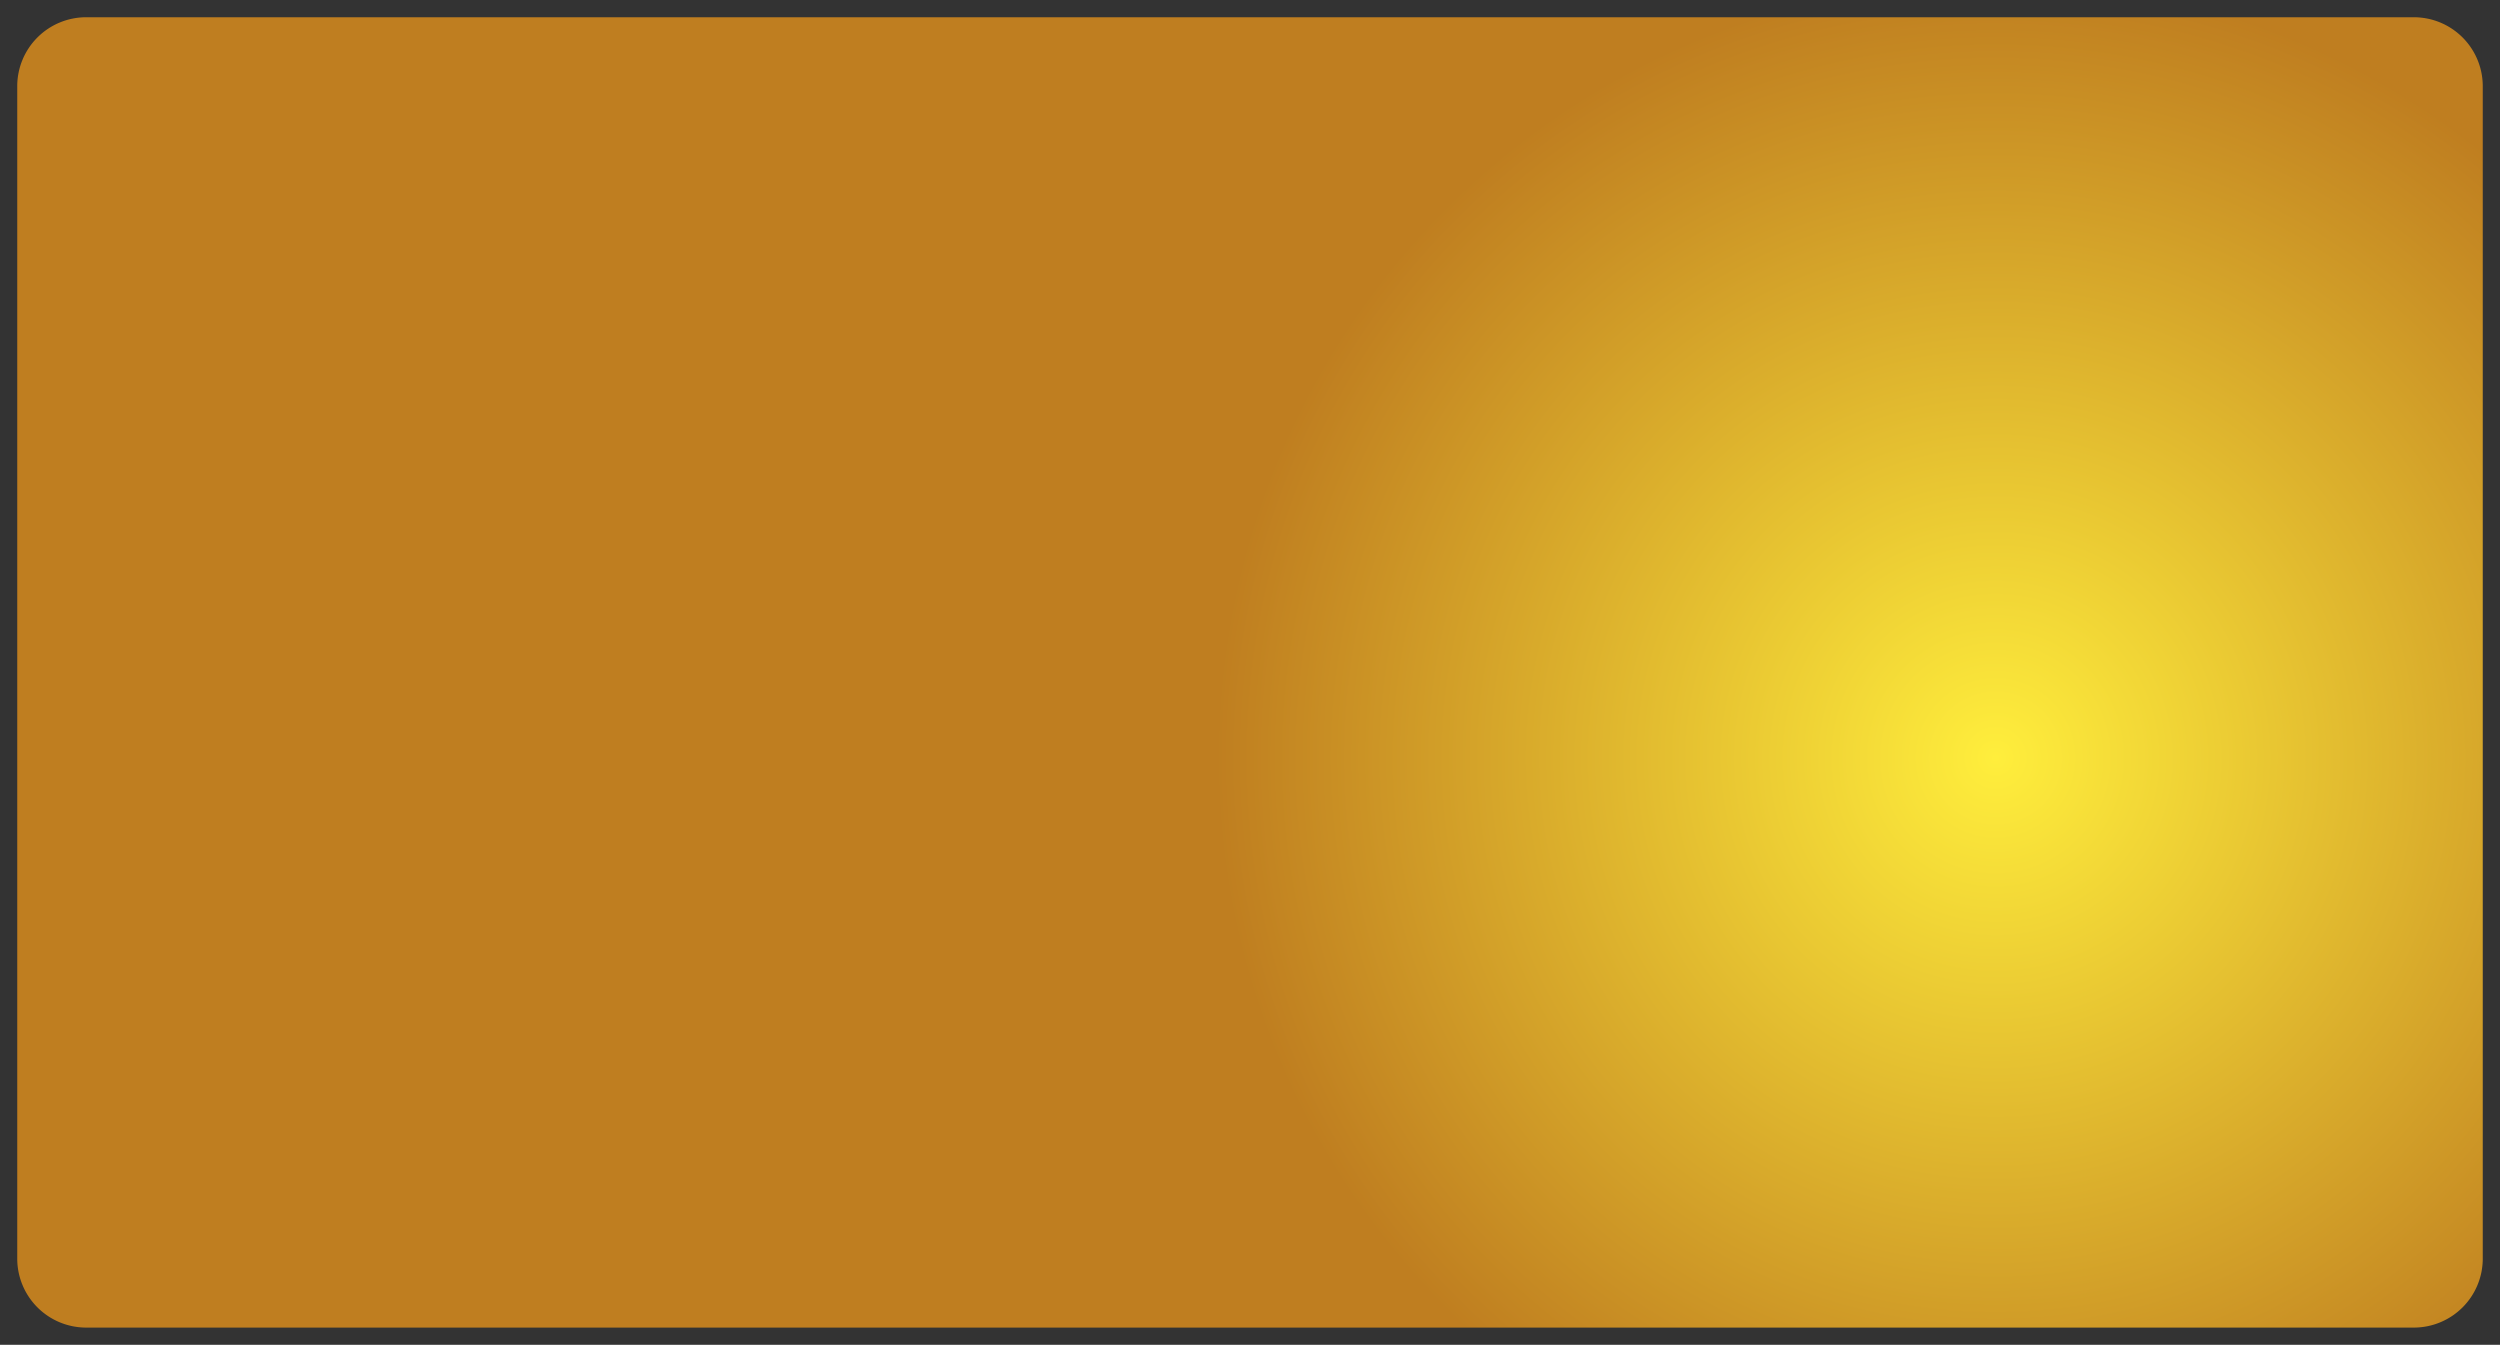 ﻿<?xml version="1.0" encoding="utf-8"?>
<svg version="1.1" xmlns:xlink="http://www.w3.org/1999/xlink" width="145px" height="78px" xmlns="http://www.w3.org/2000/svg">
  <rect width="100%" height="100%" fill="#333333" stroke="none"/>
  <defs>
    <radialGradient cx="312.606" cy="309.972" r="45.231" gradientTransform="matrix(0.983 -0.185 0.185 0.983 -51.89 63.095 )" gradientUnits="userSpaceOnUse" id="RadialGradient201">
      <stop id="Stop202" stop-color="#ffee3c" offset="0" />
      <stop id="Stop203" stop-color="#bf7e20" offset="1" />
    </radialGradient>
  </defs>
  <g transform="matrix(1 0 0 1 -197 -266 )">
    <path d="M 198 271  A 4 4 0 0 1 202 267 L 337 267  A 4 4 0 0 1 341 271 L 341 339  A 4 4 0 0 1 337 343 L 202 343  A 4 4 0 0 1 198 339 L 198 271  Z " fill-rule="nonzero" fill="url(#RadialGradient201)" stroke="none" />
  </g>
</svg>